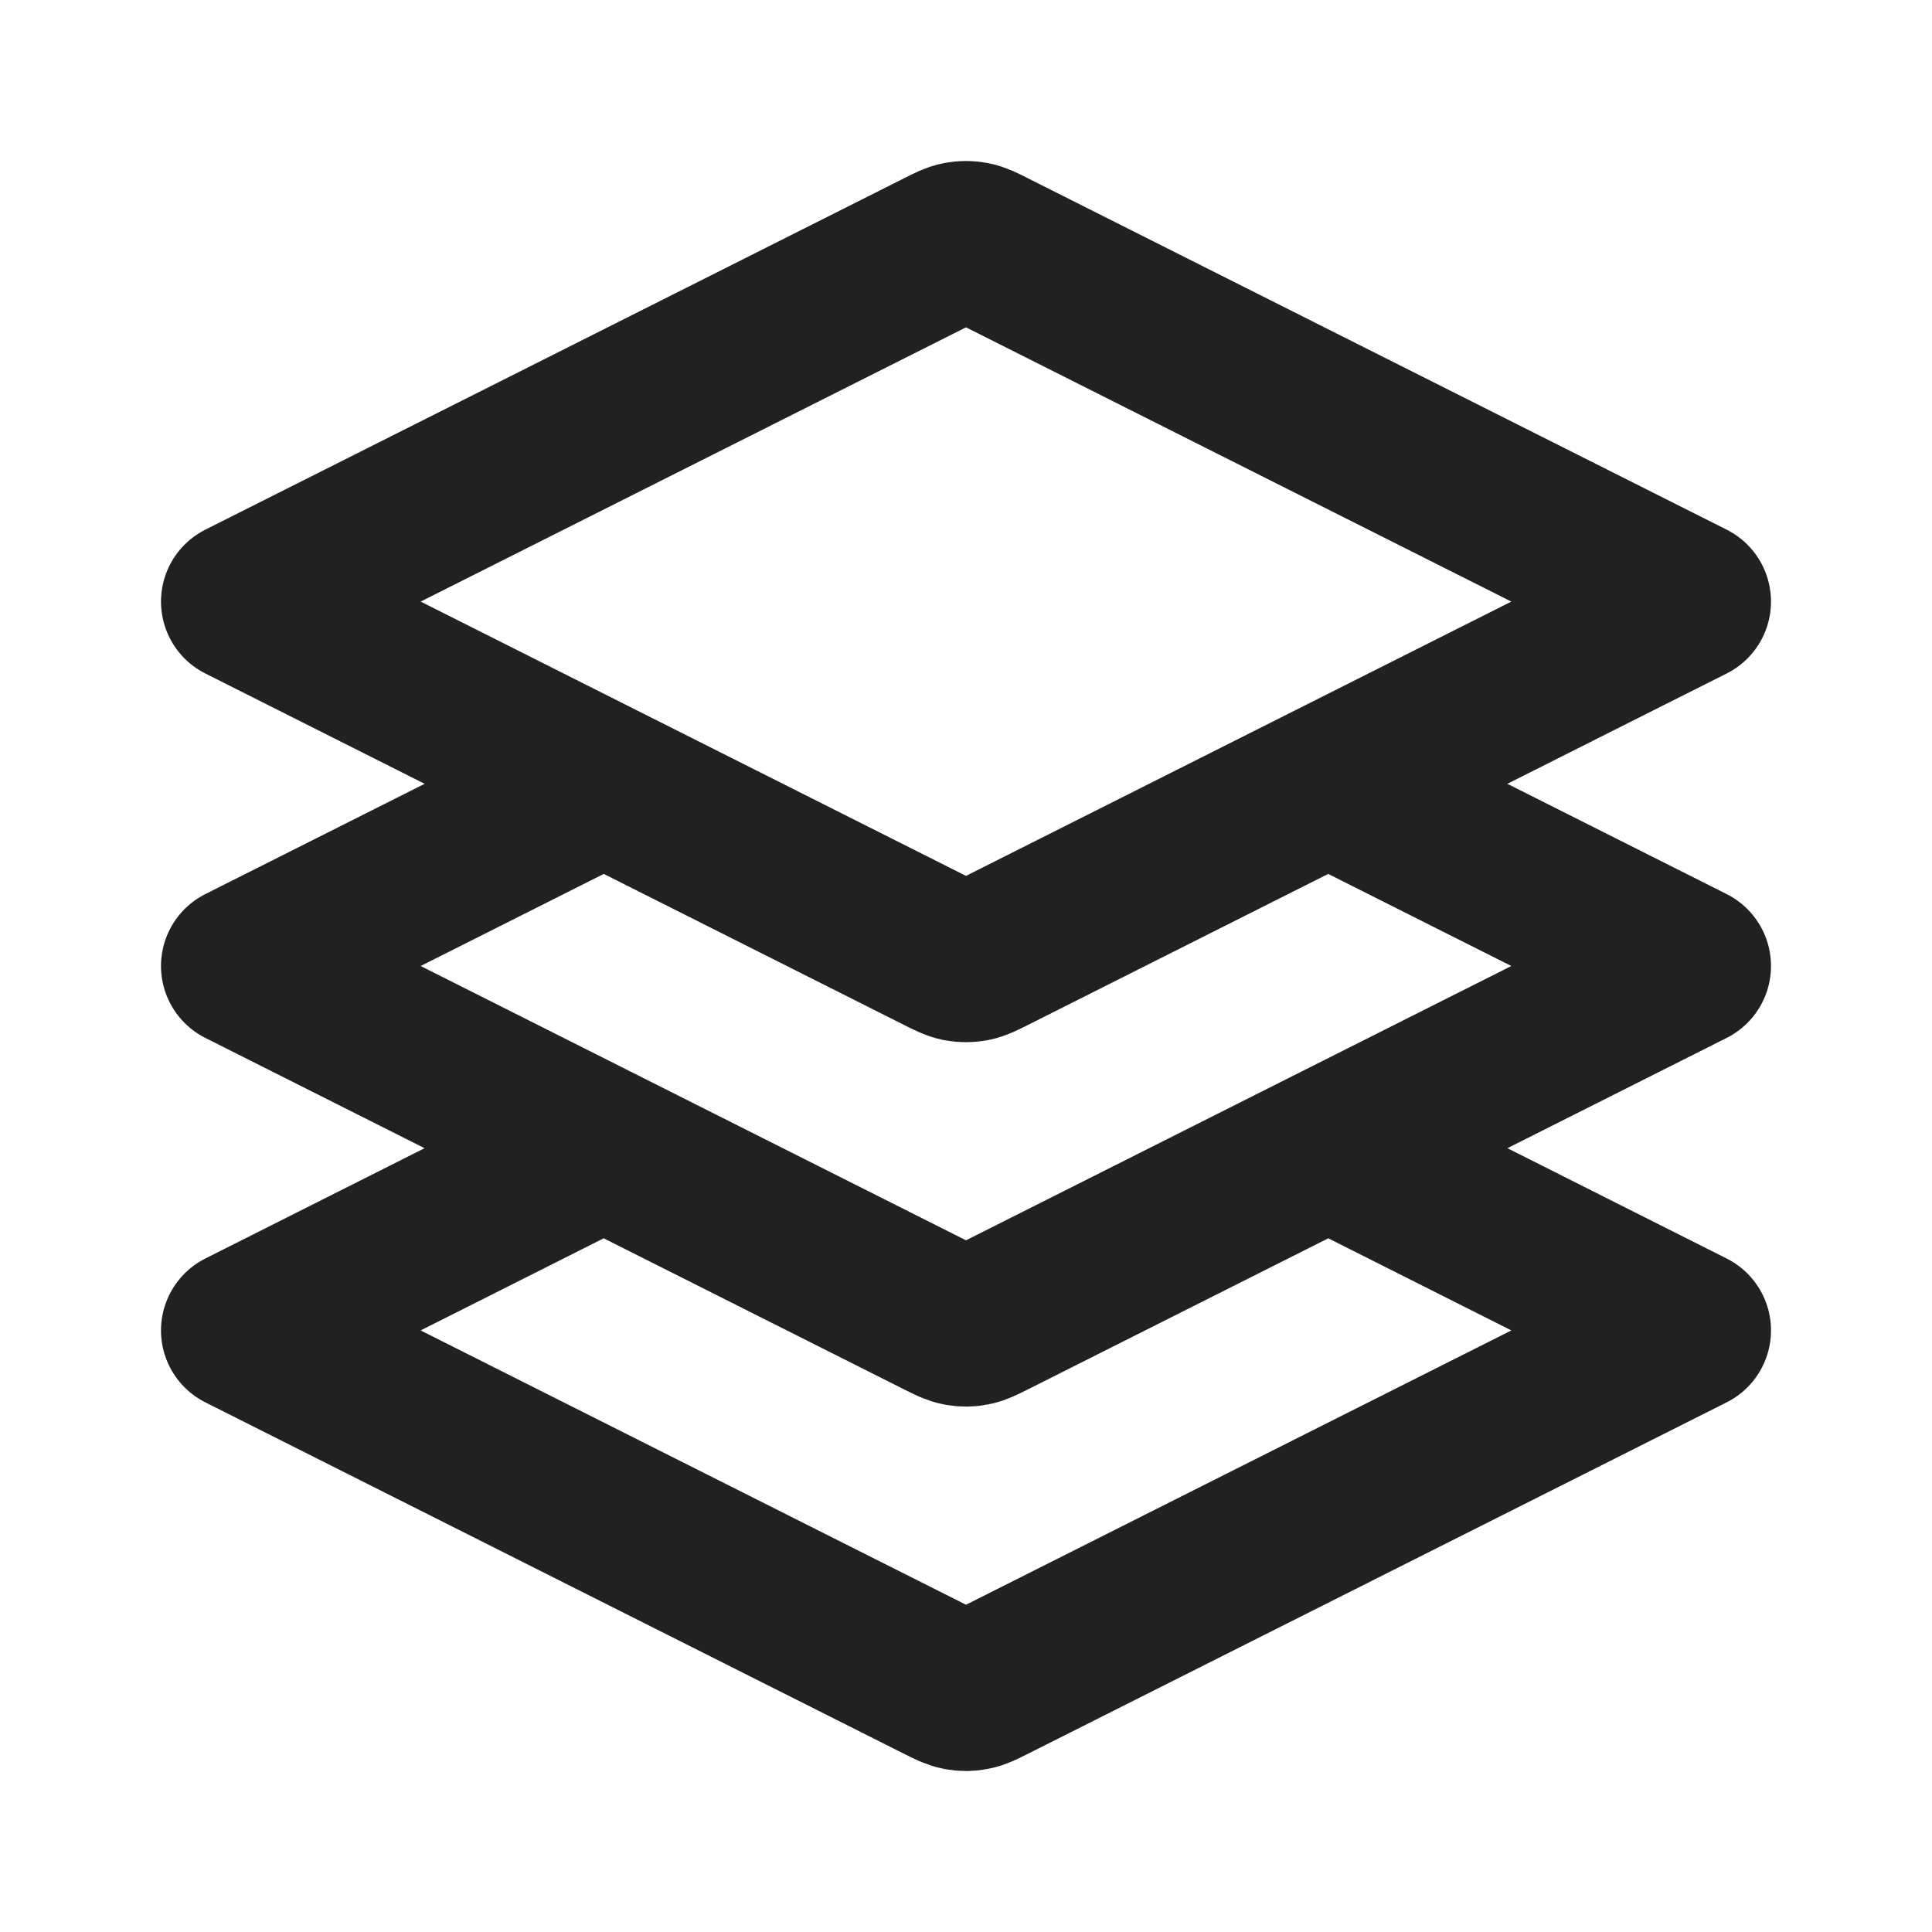 <svg width="24" height="24" viewBox="0 0 24 24" fill="none" xmlns="http://www.w3.org/2000/svg">
<path d="M7.5 9.737L3 12L11.678 16.365C11.796 16.424 11.855 16.454 11.917 16.465C11.972 16.476 12.028 16.476 12.083 16.465C12.145 16.454 12.204 16.424 12.322 16.365L21 12L16.5 9.737M7.5 14.263L3 16.527L11.678 20.892C11.796 20.951 11.855 20.981 11.917 20.992C11.972 21.003 12.028 21.003 12.083 20.992C12.145 20.981 12.204 20.951 12.322 20.892L21 16.527L16.5 14.263M3 7.473L11.678 3.109C11.796 3.049 11.855 3.019 11.917 3.008C11.972 2.997 12.028 2.997 12.083 3.008C12.145 3.019 12.204 3.049 12.322 3.109L21 7.473L12.322 11.838C12.204 11.897 12.145 11.927 12.083 11.939C12.028 11.949 11.972 11.949 11.917 11.939C11.855 11.927 11.796 11.897 11.678 11.838L3 7.473Z" stroke="#212121" stroke-width="2" stroke-linecap="round" stroke-linejoin="round"/>
</svg>
